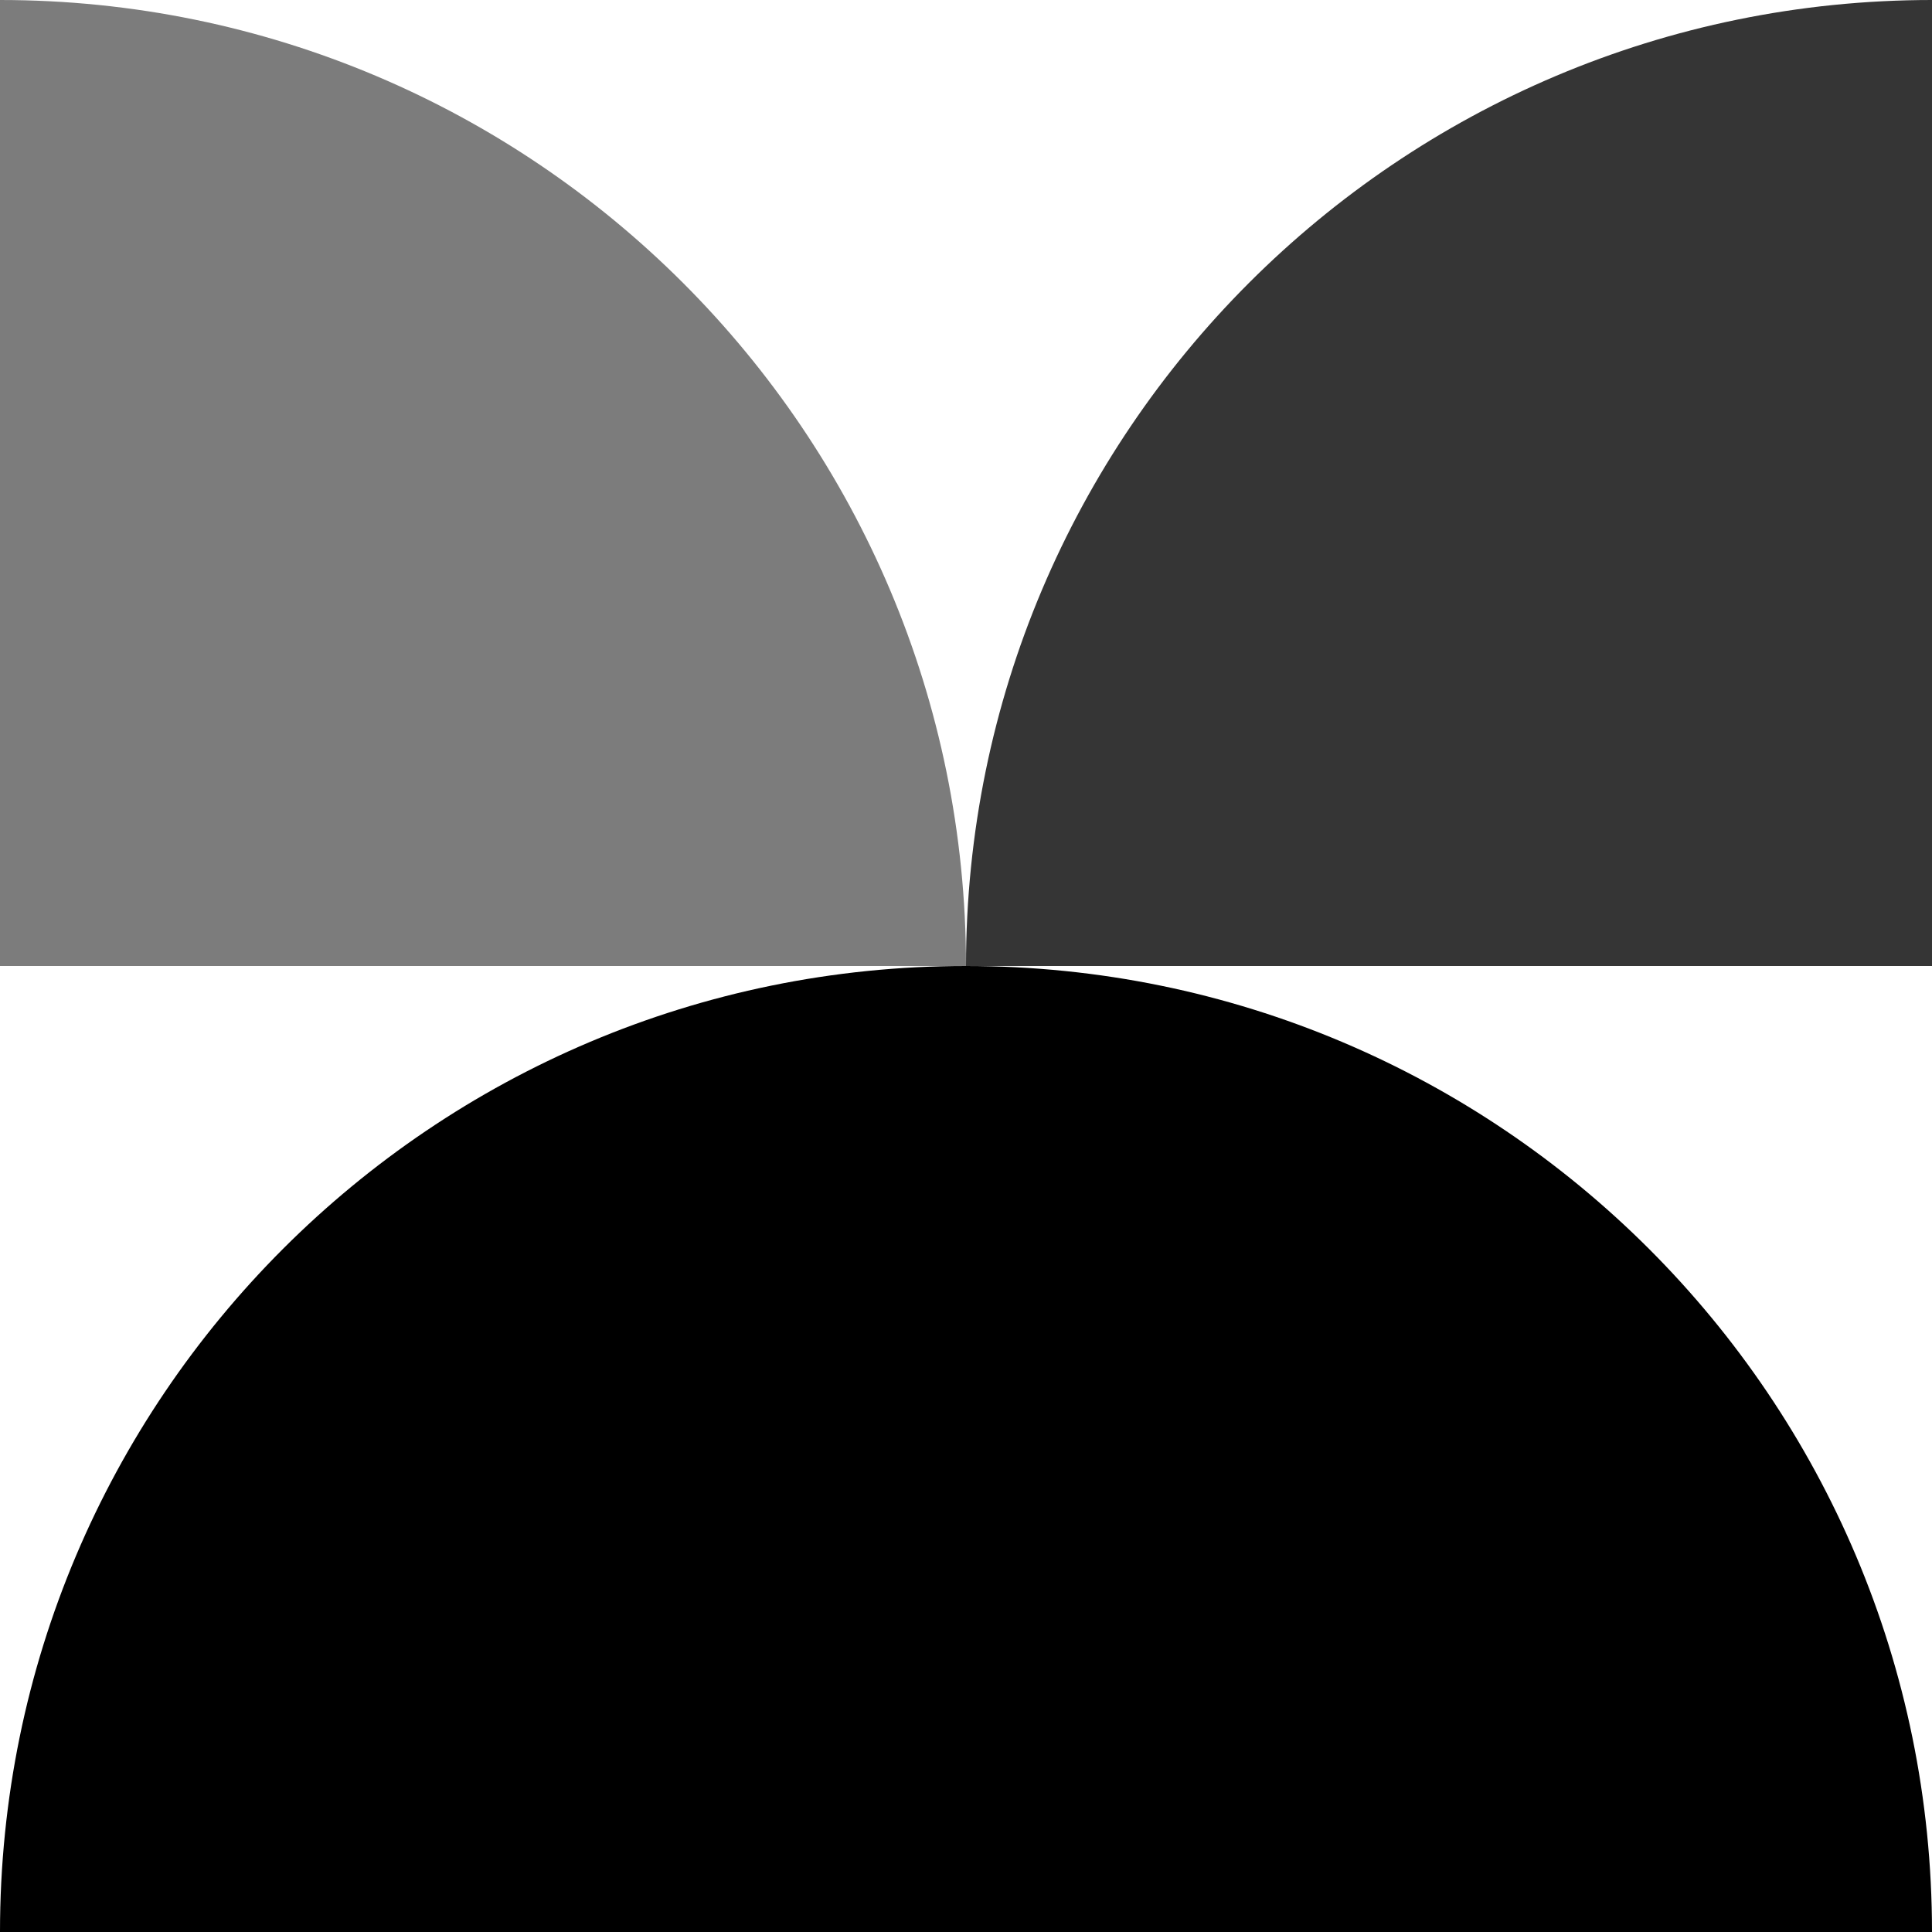 <?xml version="1.0" encoding="utf-8"?>
<!-- Generator: Adobe Illustrator 16.0.0, SVG Export Plug-In . SVG Version: 6.00 Build 0)  -->
<!DOCTYPE svg PUBLIC "-//W3C//DTD SVG 1.1//EN" "http://www.w3.org/Graphics/SVG/1.1/DTD/svg11.dtd">
<svg version="1.1" id="Layer_1" xmlns="http://www.w3.org/2000/svg" xmlns:xlink="http://www.w3.org/1999/xlink" x="0px" y="0px"
	 width="100px" height="100px" viewBox="0 0 100 100" enable-background="new 0 0 100 100" xml:space="preserve">
<path d="M0,100c0-27.614,22.386-50,50-50s50,22.386,50,50H0z"/>
<path fill="#353535" d="M100,50H50c0-27.614,22.386-50,50-50V50z"/>
<path fill="#7C7C7C" d="M0,50h50C50,22.386,27.614,0,0,0V50z"/>
</svg>
